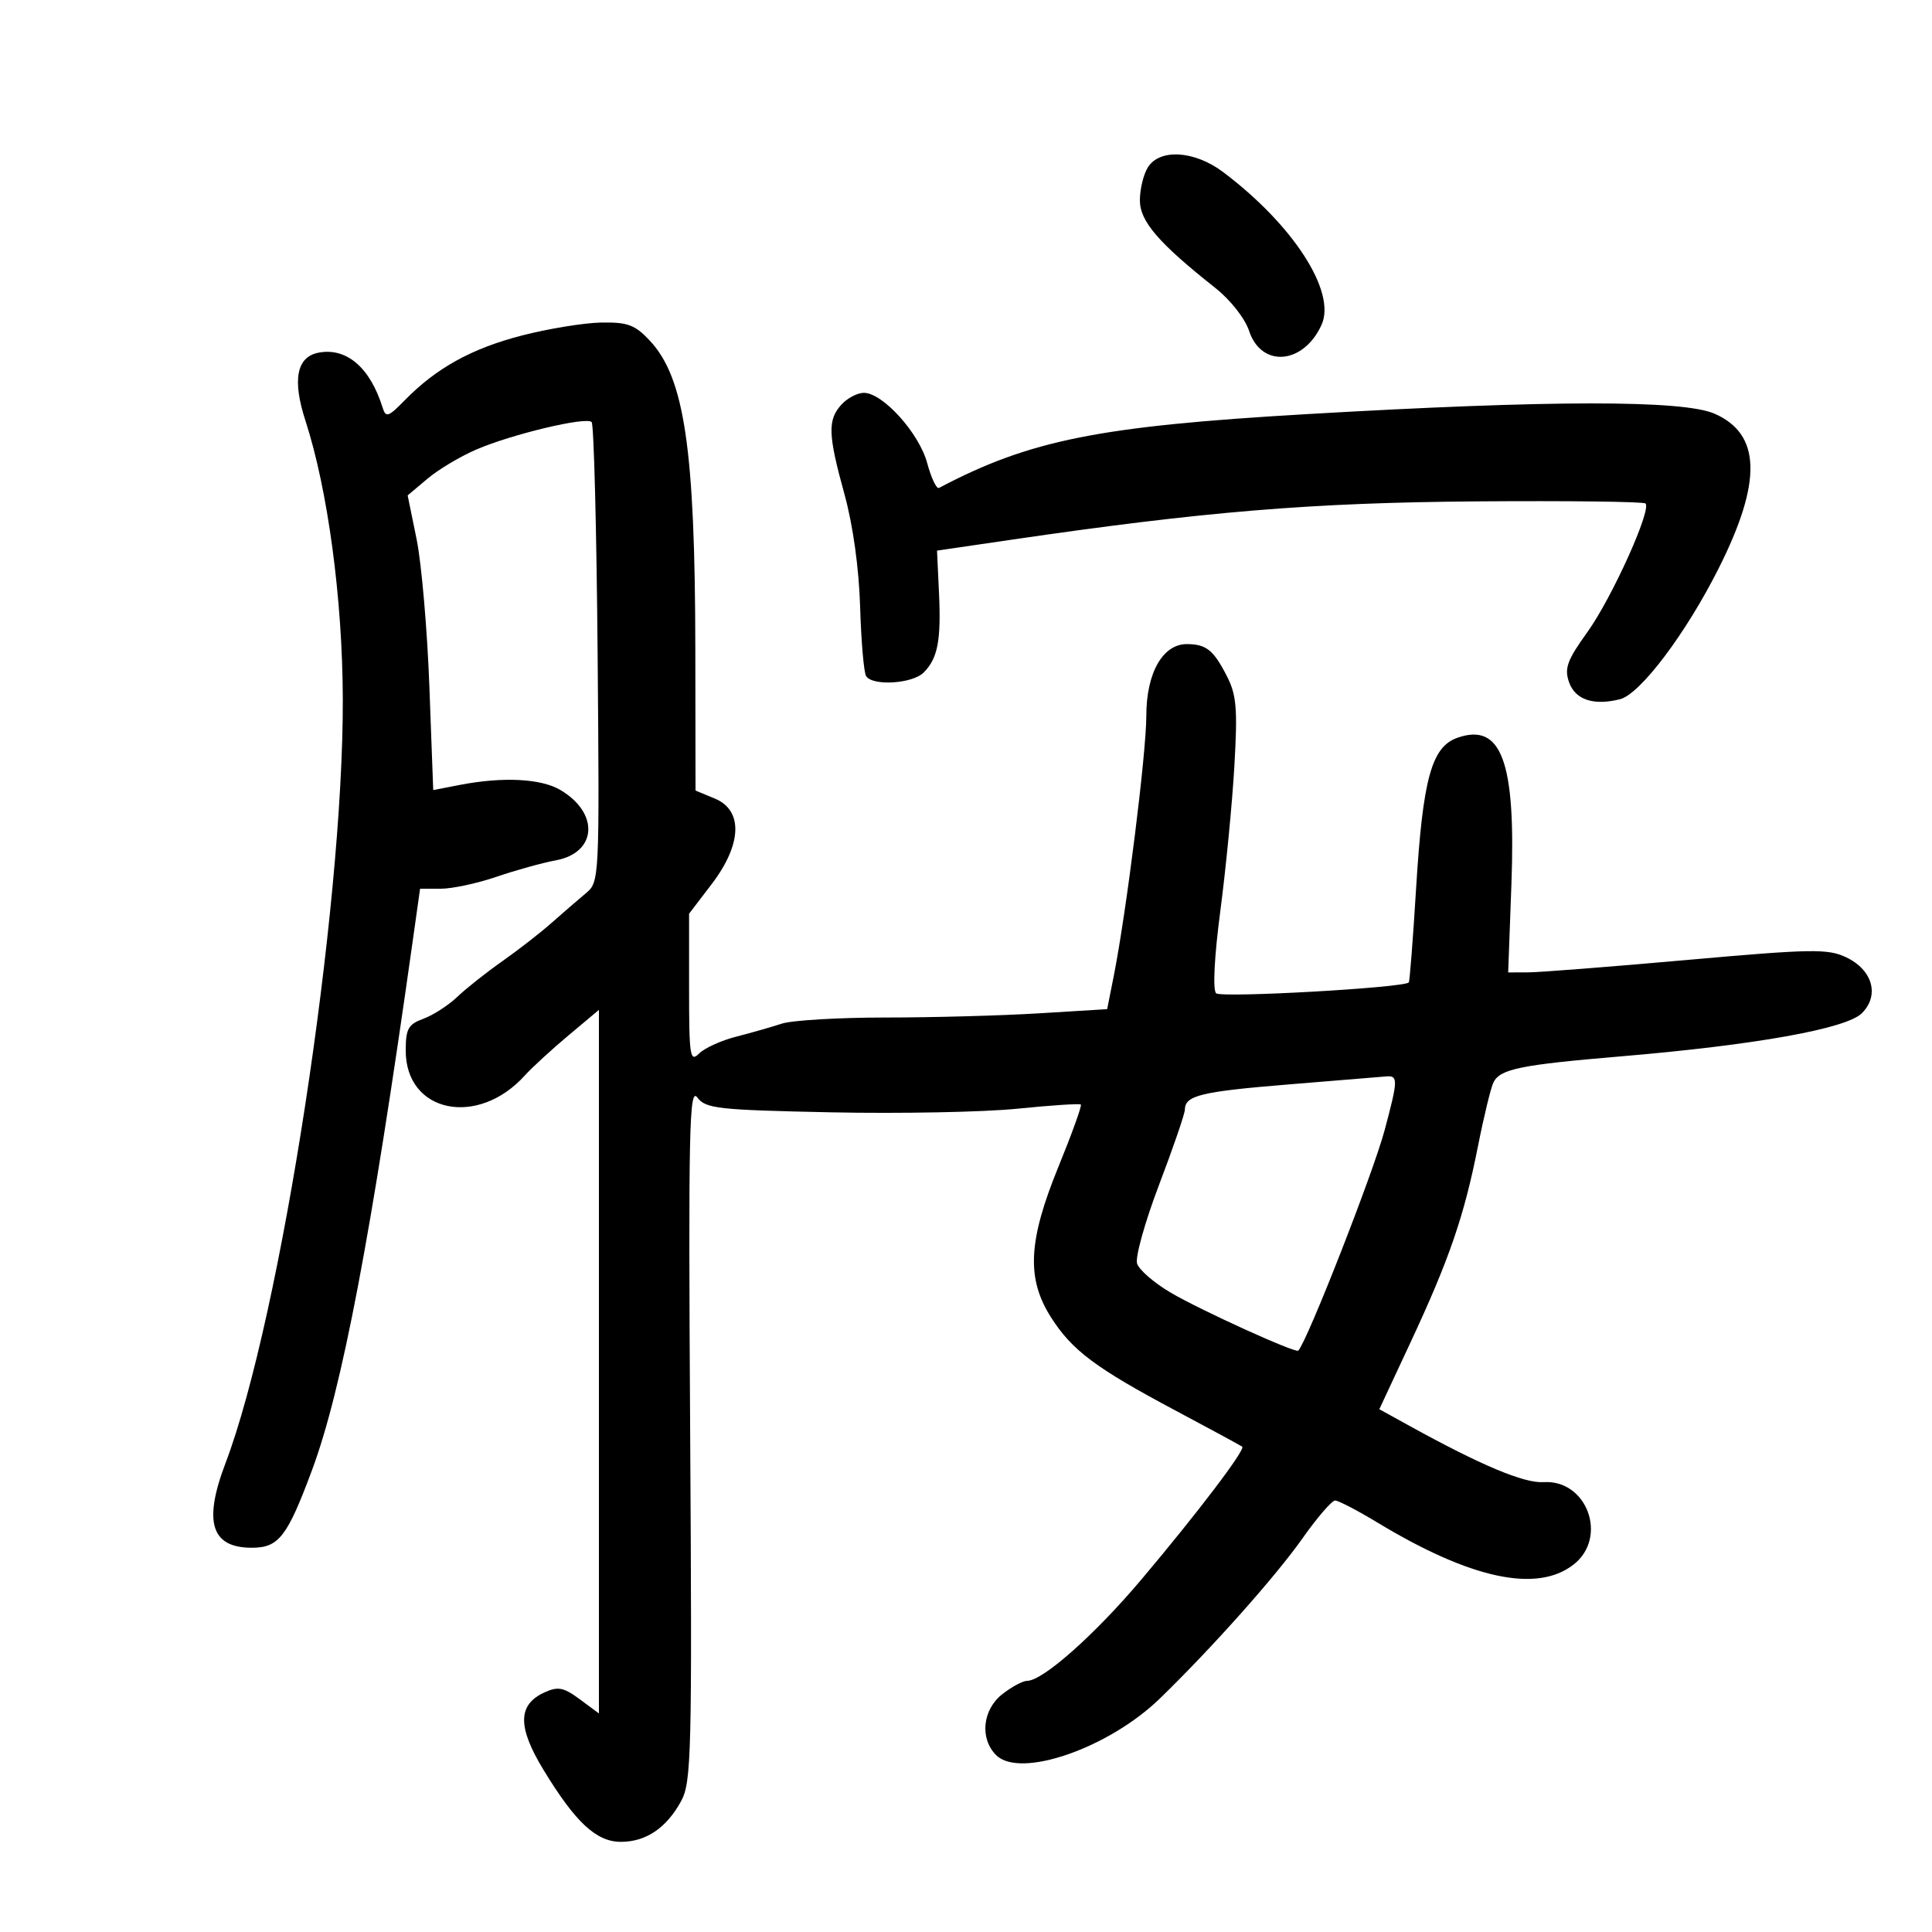 <svg xmlns="http://www.w3.org/2000/svg" width="300" height="300" viewBox="0 0 300 300" version="1.1">
	<path d="M 178.241 25.986 C 177.558 27.079, 177 29.382, 177 31.104 C 177 34.371, 179.902 37.740, 188.745 44.738 C 191.059 46.569, 193.325 49.456, 193.961 51.383 C 195.865 57.152, 202.399 56.609, 205.206 50.448 C 207.539 45.327, 200.837 34.926, 189.906 26.704 C 185.486 23.379, 180.077 23.046, 178.241 25.986 M 81.030 52.099 C 73.246 54.106, 67.739 57.152, 62.852 62.151 C 60.304 64.758, 59.910 64.890, 59.413 63.298 C 57.470 57.068, 53.812 53.931, 49.462 54.763 C 46.056 55.414, 45.368 58.990, 47.428 65.326 C 50.904 76.016, 53.183 92.970, 53.231 108.500 C 53.333 141.249, 43.613 204.581, 35.011 227.212 C 31.544 236.333, 32.791 240.333, 39.101 240.333 C 43.286 240.333, 44.597 238.640, 48.463 228.241 C 53.089 215.798, 57.630 191.937, 64.068 146.250 L 65.230 138 68.458 138 C 70.234 138, 74.120 137.167, 77.093 136.149 C 80.067 135.132, 84.211 133.982, 86.303 133.594 C 92.709 132.407, 93.107 126.267, 87.010 122.665 C 83.998 120.886, 78.068 120.589, 71.385 121.885 L 67.271 122.682 66.673 106.591 C 66.345 97.741, 65.451 87.446, 64.688 83.713 L 63.300 76.926 66.392 74.323 C 68.093 72.892, 71.513 70.851, 73.992 69.789 C 79.554 67.404, 91.010 64.677, 91.868 65.533 C 92.215 65.880, 92.634 82.088, 92.798 101.551 C 93.093 136.665, 93.079 136.952, 90.955 138.719 C 89.778 139.699, 87.394 141.759, 85.658 143.297 C 83.921 144.836, 80.475 147.517, 78 149.255 C 75.525 150.993, 72.375 153.487, 71 154.798 C 69.625 156.108, 67.263 157.634, 65.750 158.188 C 63.385 159.055, 63 159.748, 63 163.143 C 63 172.790, 74.173 175.113, 81.502 166.991 C 82.601 165.774, 85.638 162.986, 88.250 160.796 L 93 156.814 93 211.437 L 93 266.060 90.023 263.859 C 87.515 262.005, 86.653 261.837, 84.551 262.795 C 80.383 264.694, 80.333 268.140, 84.376 274.795 C 89.347 282.979, 92.593 286, 96.414 286 C 100.303 286, 103.477 283.856, 105.756 279.689 C 107.366 276.745, 107.475 272.350, 107.169 222.500 C 106.881 175.433, 107.022 168.745, 108.272 170.409 C 109.577 172.147, 111.449 172.355, 129.103 172.722 C 139.771 172.944, 152.775 172.690, 158 172.158 C 163.225 171.627, 167.650 171.336, 167.834 171.513 C 168.017 171.689, 166.452 176.034, 164.355 181.167 C 159.649 192.686, 159.359 198.513, 163.191 204.540 C 166.460 209.682, 170.102 212.411, 182.500 219.011 C 188 221.939, 192.676 224.472, 192.890 224.641 C 193.439 225.072, 185.962 234.923, 177.233 245.267 C 169.995 253.844, 161.926 261, 159.491 261 C 158.819 261, 157.084 261.933, 155.635 263.073 C 152.554 265.496, 152.104 269.961, 154.681 272.538 C 158.379 276.236, 172.159 271.463, 180.126 263.723 C 188.224 255.858, 198.084 244.784, 202.253 238.871 C 204.530 235.642, 206.809 233, 207.316 233 C 207.823 233, 210.772 234.534, 213.869 236.409 C 228.374 245.191, 238.685 247.395, 244.365 242.927 C 249.729 238.708, 246.439 229.721, 239.686 230.147 C 236.647 230.338, 229.974 227.536, 218.840 221.393 L 214.180 218.822 219.018 208.462 C 225.032 195.582, 227.347 188.851, 229.495 178 C 230.420 173.325, 231.509 168.848, 231.915 168.051 C 232.966 165.988, 236.123 165.347, 251.708 164.031 C 272.580 162.269, 286.704 159.740, 289.110 157.334 C 291.894 154.550, 290.780 150.598, 286.659 148.643 C 283.827 147.299, 281.278 147.342, 262 149.059 C 250.175 150.112, 239.080 150.980, 237.344 150.987 L 234.188 151 234.694 137.250 C 235.392 118.245, 233.141 112.159, 226.303 114.561 C 222.294 115.970, 220.935 120.921, 219.894 137.911 C 219.409 145.837, 218.896 152.427, 218.756 152.557 C 217.840 153.397, 189.582 154.982, 188.834 154.234 C 188.293 153.693, 188.560 148.530, 189.496 141.414 C 190.358 134.861, 191.338 124.762, 191.672 118.971 C 192.188 110.041, 192.010 107.916, 190.501 104.971 C 188.431 100.935, 187.311 100.036, 184.323 100.015 C 180.559 99.989, 178 104.492, 178 111.143 C 178 116.948, 174.898 141.724, 172.934 151.600 L 171.920 156.701 161.305 157.350 C 155.466 157.708, 144.751 158, 137.494 158 C 130.236 158, 122.994 158.428, 121.399 158.951 C 119.805 159.474, 116.608 160.386, 114.295 160.978 C 111.982 161.569, 109.395 162.748, 108.545 163.598 C 107.152 164.991, 107 164.001, 107 153.511 L 107 141.880 110.500 137.296 C 115.220 131.115, 115.418 125.830, 111 124 L 108 122.757 107.969 100.629 C 107.926 69.728, 106.290 58.663, 100.912 52.906 C 98.605 50.436, 97.470 50.013, 93.349 50.086 C 90.682 50.133, 85.138 51.039, 81.030 52.099 M 130.655 62.829 C 128.489 65.222, 128.566 67.465, 131.134 76.768 C 132.449 81.534, 133.379 88.231, 133.560 94.226 C 133.721 99.575, 134.137 104.413, 134.485 104.976 C 135.466 106.563, 141.674 106.184, 143.427 104.430 C 145.621 102.237, 146.154 99.441, 145.803 91.969 L 145.500 85.500 157 83.816 C 186.956 79.429, 203.647 78.052, 229.245 77.855 C 243.405 77.746, 255.226 77.892, 255.513 78.180 C 256.483 79.149, 250.291 92.857, 246.500 98.133 C 243.349 102.518, 242.887 103.779, 243.641 105.932 C 244.595 108.656, 247.441 109.608, 251.547 108.577 C 254.691 107.789, 261.786 98.375, 266.887 88.228 C 273.643 74.785, 273.450 67.418, 266.256 64.247 C 261.360 62.089, 240.761 62.106, 203 64.301 C 170.618 66.182, 159.920 68.326, 145.806 75.764 C 145.424 75.965, 144.600 74.227, 143.973 71.901 C 142.722 67.253, 137.080 61, 134.137 61 C 133.132 61, 131.565 61.823, 130.655 62.829 M 200 168.397 C 186.446 169.509, 184.013 170.104, 183.985 172.309 C 183.976 172.964, 182.176 178.208, 179.984 183.962 C 177.793 189.716, 176.255 195.227, 176.566 196.209 C 176.878 197.190, 179.240 199.229, 181.816 200.740 C 186.499 203.485, 201.183 210.158, 201.596 209.728 C 202.990 208.276, 213.229 182.136, 215.004 175.500 C 217.093 167.689, 217.115 166.994, 215.269 167.144 C 214.296 167.224, 207.425 167.787, 200 168.397" stroke="none" fill="black" fill-rule="evenodd"/>
</svg>